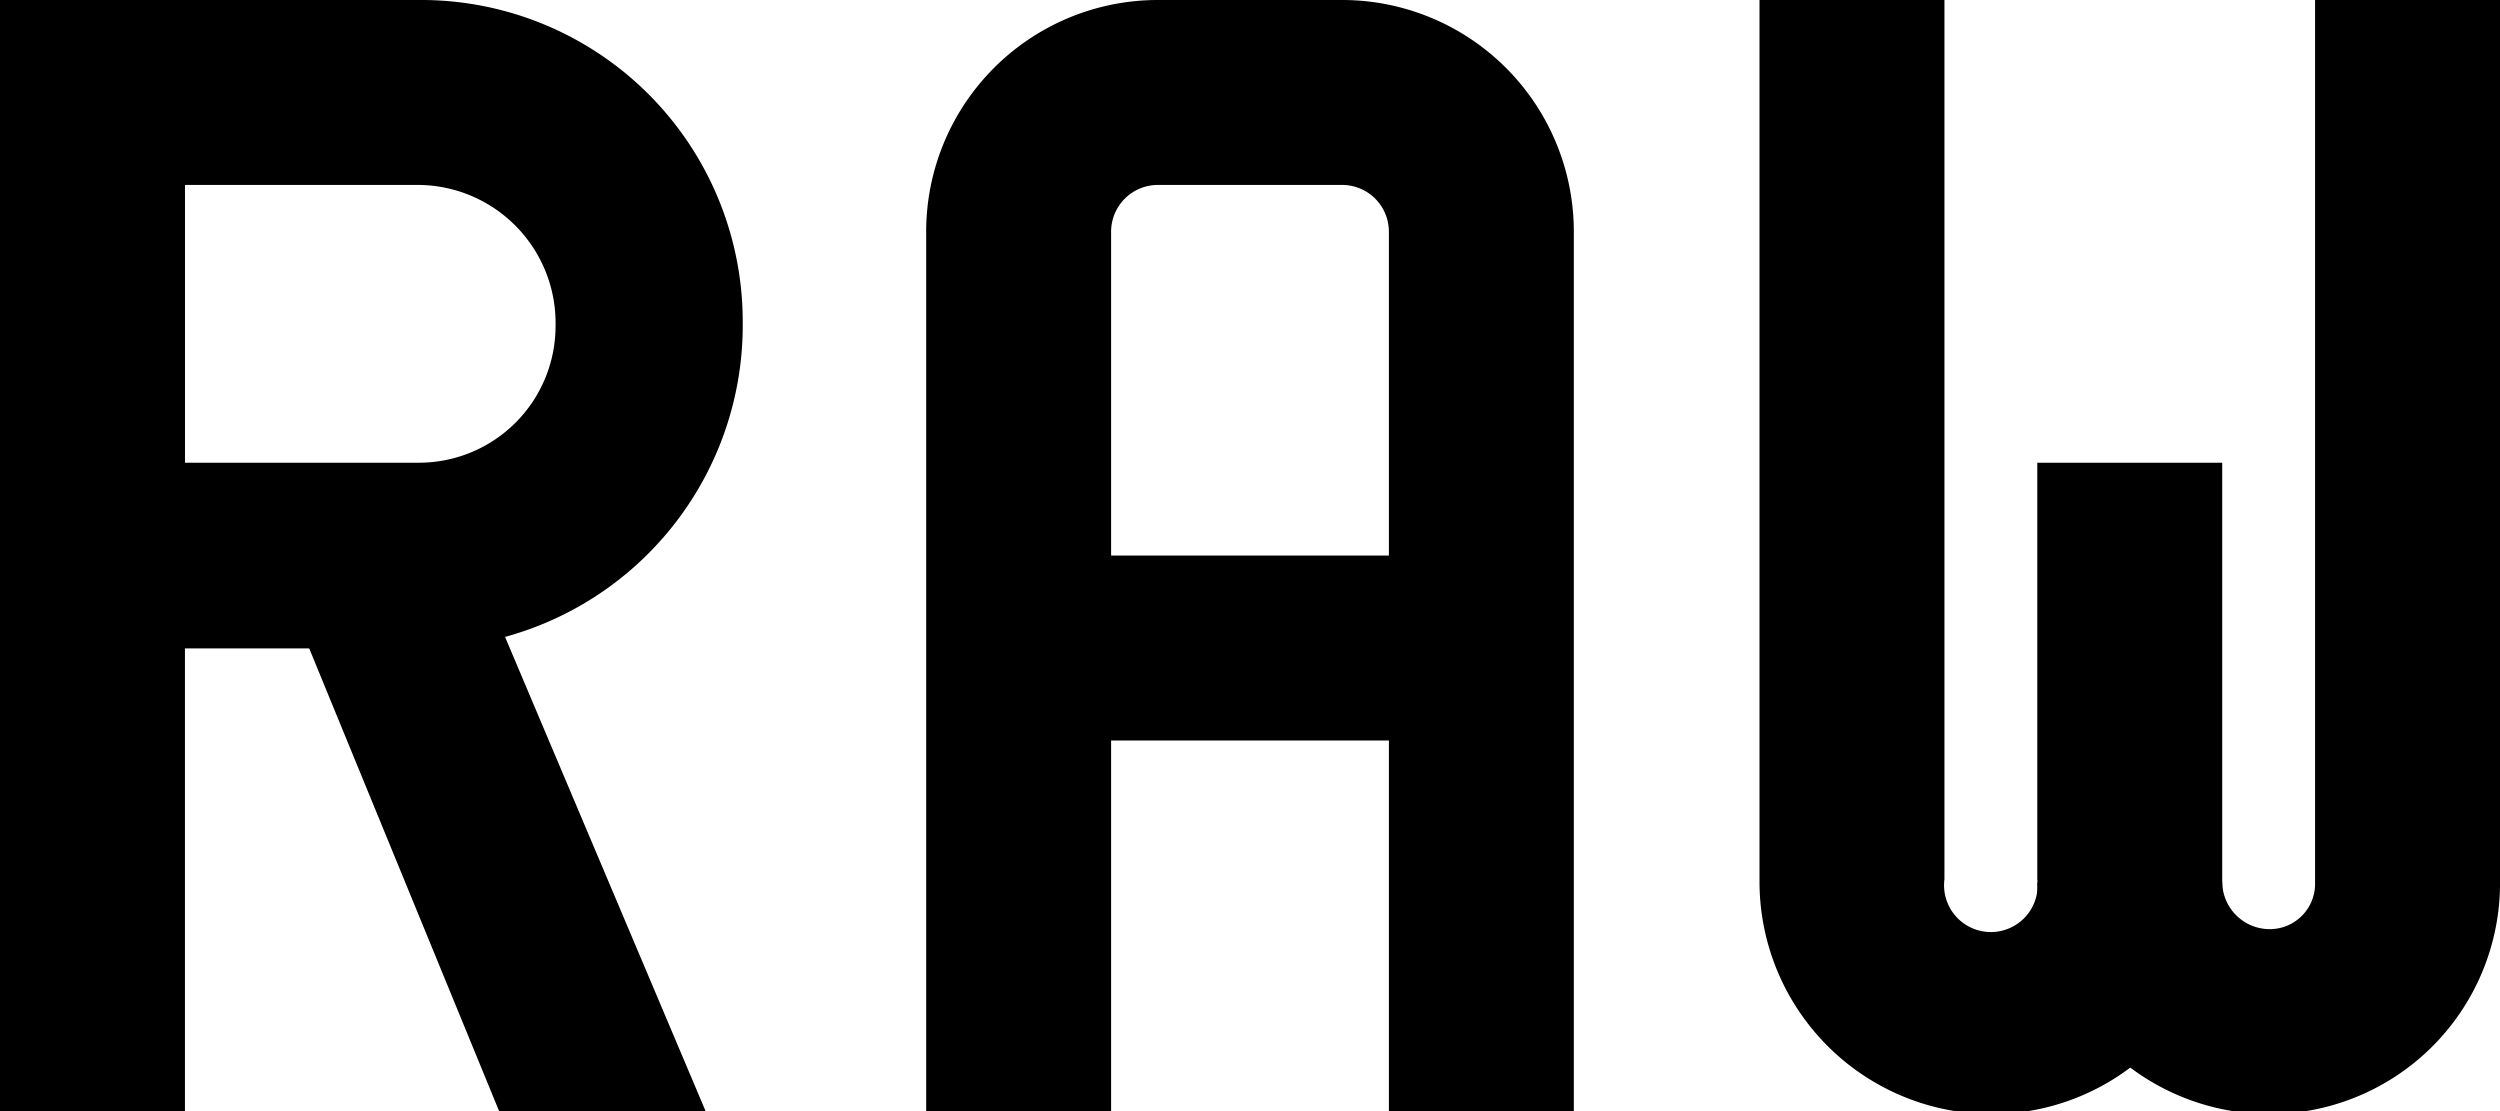 <svg xmlns="http://www.w3.org/2000/svg" viewBox="0 0 33.66 14.96">
  <g>
    <path d="M26.82,15a3.13,3.13,0,0,1-3.13-3.12V0h2.49V11.84a.63.63,0,1,0,1.25,0V6.23h2.49v5.61A3.11,3.11,0,0,1,26.82,15"/>
    <path d="M30.57,15a3.13,3.13,0,0,1-3.14-3.12h2.49a.64.64,0,0,0,.64.63.61.61,0,0,0,.61-.63V0h2.49V11.84A3.11,3.11,0,0,1,30.57,15"/>
    <rect y="1.25" width="2.49" height="13.71"/>
    <path d="M21.19,15H18.7V3.12a.63.63,0,0,0-.62-.63h-2.5a.63.63,0,0,0-.62.63V15H12.47V3.12A3.12,3.12,0,0,1,15.58,0h2.5a3.12,3.12,0,0,1,3.11,3.12Z"/>
    <rect x="13.71" y="7.48" width="6.24" height="2.49"/>
    <path d="M2.49,6.23H5.64A1.84,1.84,0,0,0,7.48,4.39a1.86,1.86,0,0,0-1.84-1.9H2.49Zm3.15,2.5H0V0H5.64A4.33,4.33,0,0,1,10,4.33a4.35,4.35,0,0,1-4.33,4.4"/>
    <polygon points="9.5 14.96 6.72 14.96 3.88 8.04 6.1 6.92 9.5 14.96"/>
  </g>
</svg>
